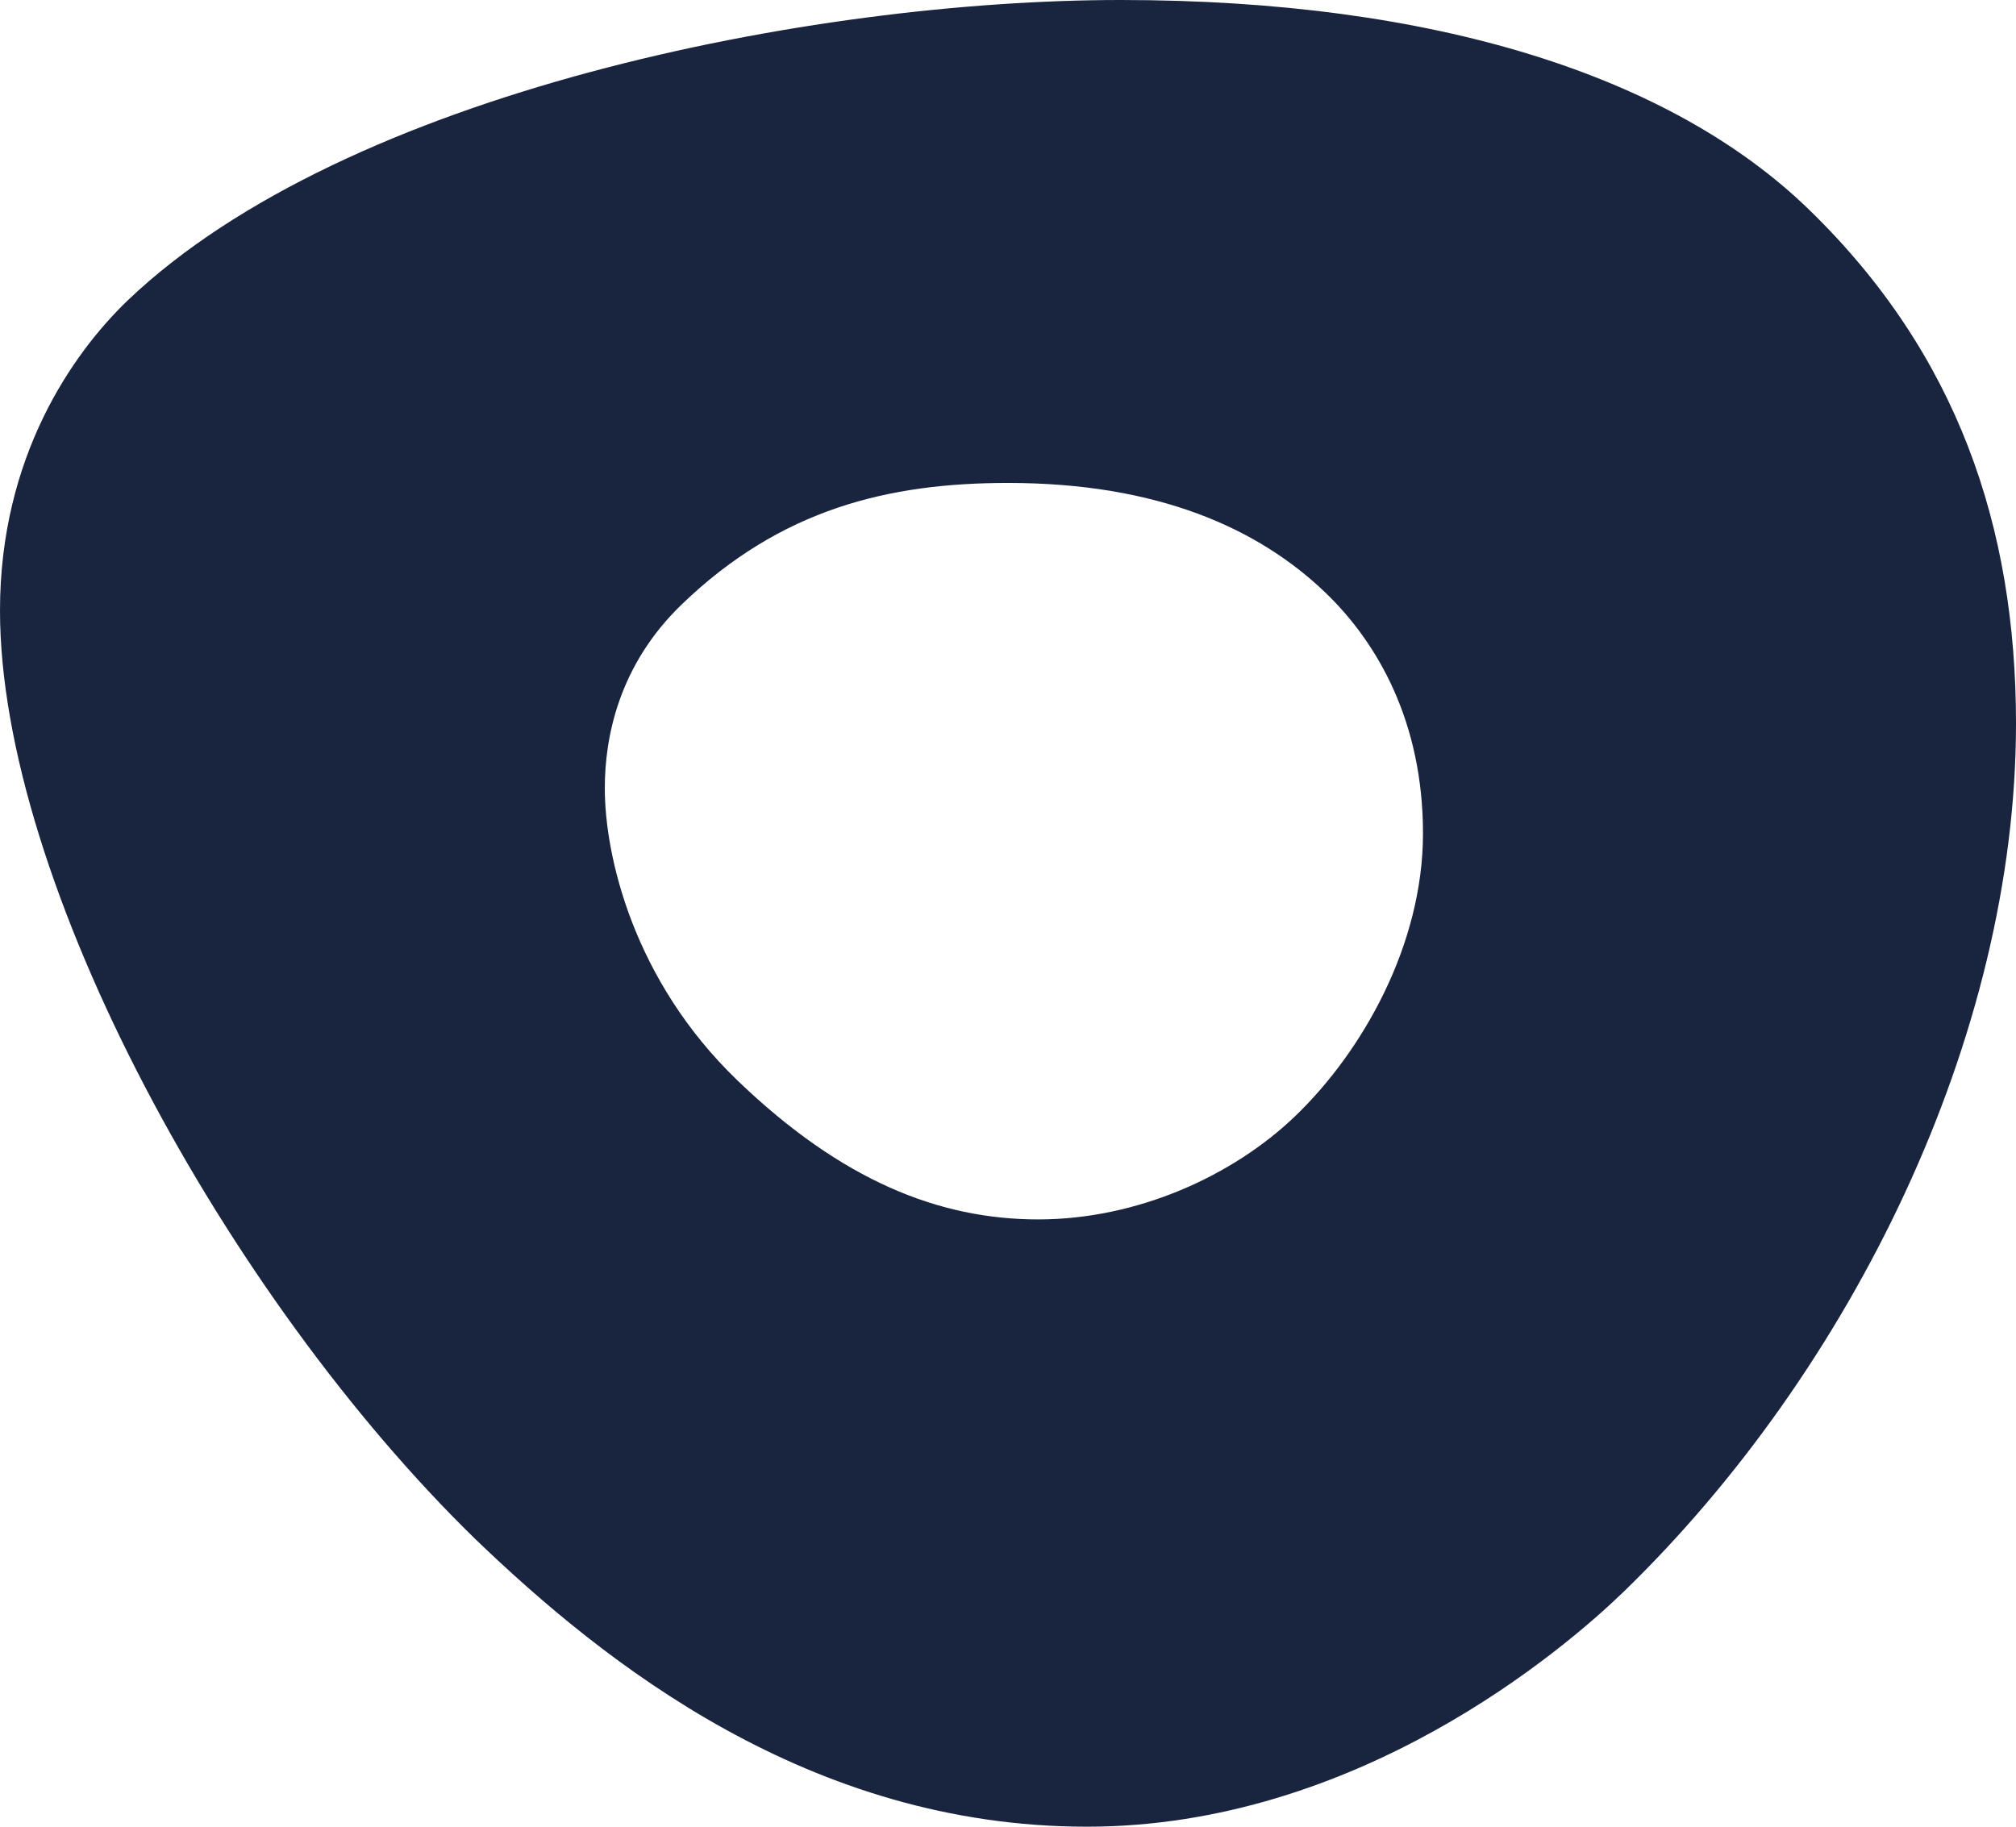<svg width="32" height="29" viewBox="0 0 32 29" fill="none" xmlns="http://www.w3.org/2000/svg">
<path d="M17.787 0C12.88 0 5.493 1.462 2.027 4.769C1.147 5.615 0 7.256 0 9.692C0 14 3.6 20.59 7.547 24.436C9.6 26.41 12.853 29 17.253 29C21.547 29 24.827 26.18 25.76 25.282C29.387 21.769 32 16.462 32 11.487C32 8.359 31.067 5.615 28.72 3.333C26.533 1.205 22.773 0 17.787 0ZM11.707 17.154C10.053 15.564 9.6 13.59 9.6 12.513C9.6 11.718 9.813 10.564 10.827 9.59C12.4 8.077 14.107 7.667 16 7.667C18.373 7.667 19.973 8.385 21.04 9.41C21.867 10.205 22.587 11.461 22.587 13.231C22.587 15 21.627 16.692 20.56 17.718C19.573 18.667 18.053 19.359 16.48 19.359C14.907 19.359 13.36 18.744 11.707 17.154Z" fill="#19243E"/>
</svg>
